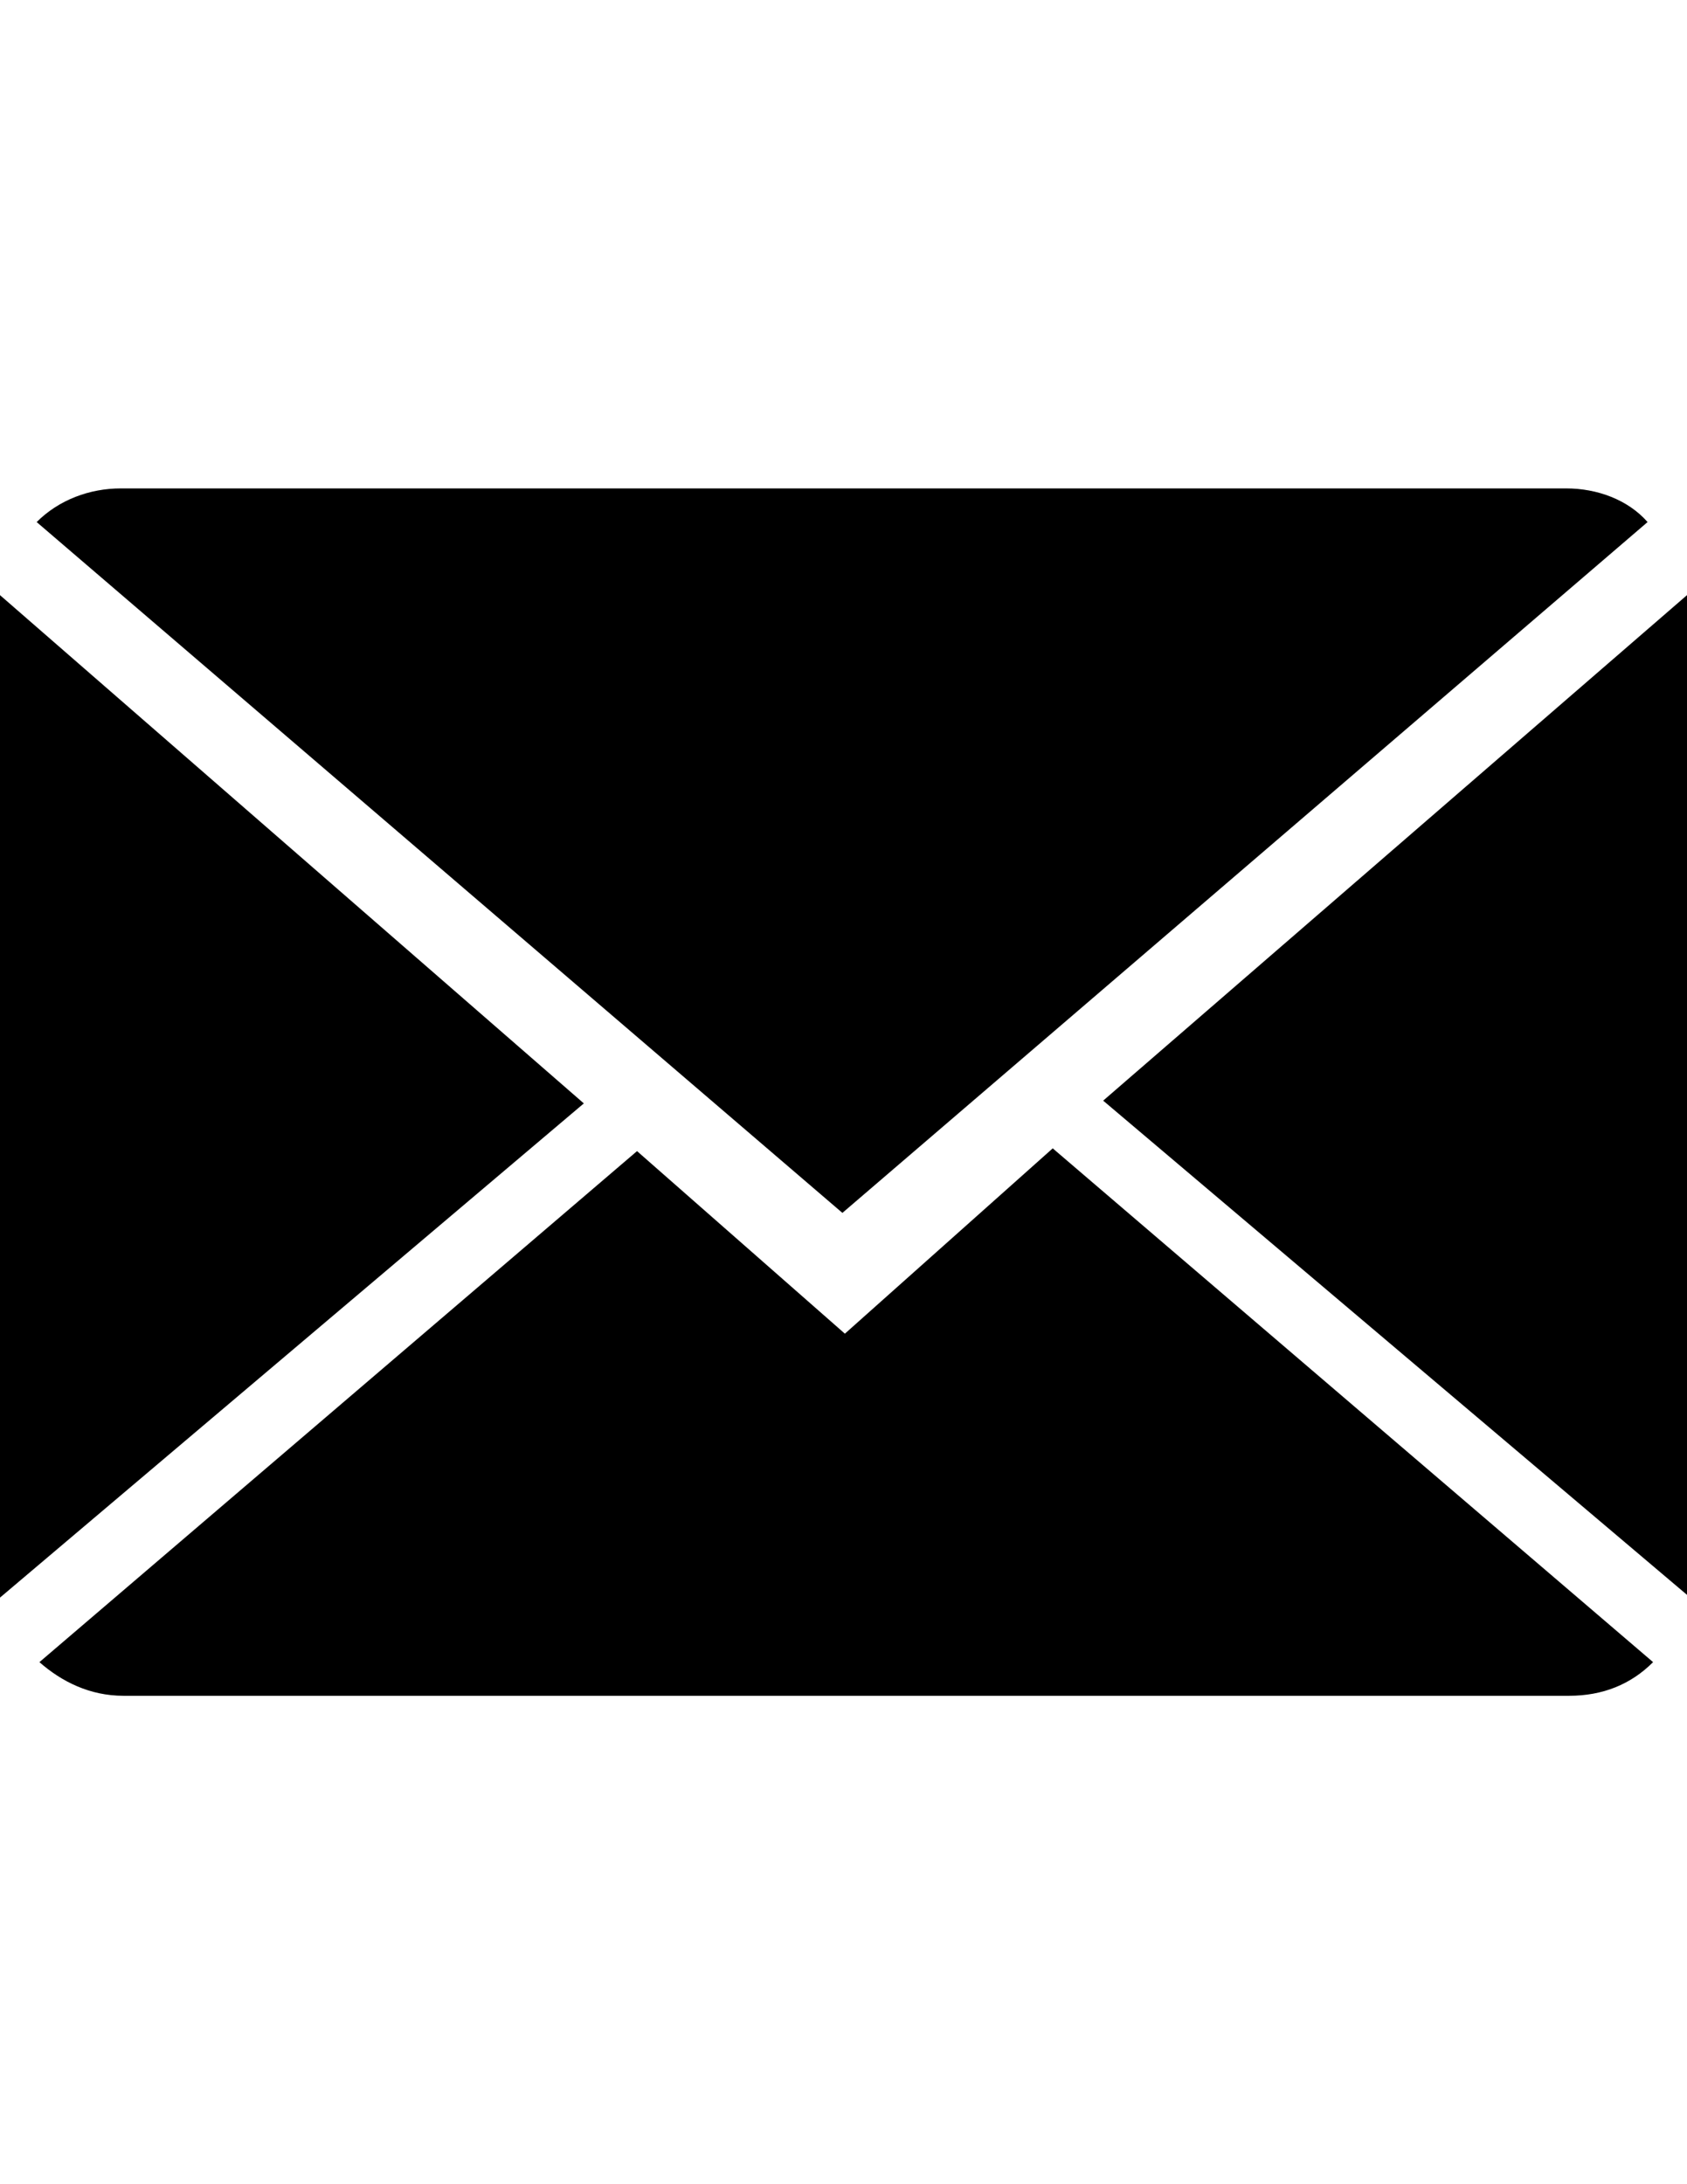 <?xml version="1.0" encoding="utf-8"?>
<!-- Generator: Adobe Illustrator 18.1.1, SVG Export Plug-In . SVG Version: 6.00 Build 0)  -->
<svg version="1.1" id="Слой_1" xmlns="http://www.w3.org/2000/svg" xmlns:xlink="http://www.w3.org/1999/xlink" x="0px" y="0px"
	 viewBox="0 0 612 792" enable-background="new 0 0 612 792" xml:space="preserve">
<g>
	<path d="M306.5,483.6l-75.4-66.2L14.3,602.7c8.1,7.1,18.3,12.2,30.5,12.2h524.4c12.2,0,22.4-4.1,30.5-12.2L381.9,416.4L306.5,483.6
		z"/>
	<path d="M597.7,189.3c-7.1-8.1-18.3-12.2-29.5-12.2H43.8c-11.2,0-22.4,4.1-30.5,12.2l292.3,250.5L597.7,189.3z"/>
	<path d="M0,215.8v363.5l211.8-179.2L0,215.8z"/>
	<path d="M400.2,399.1L612,578.3V215.8L400.2,399.1z"/>
</g>
</svg>
